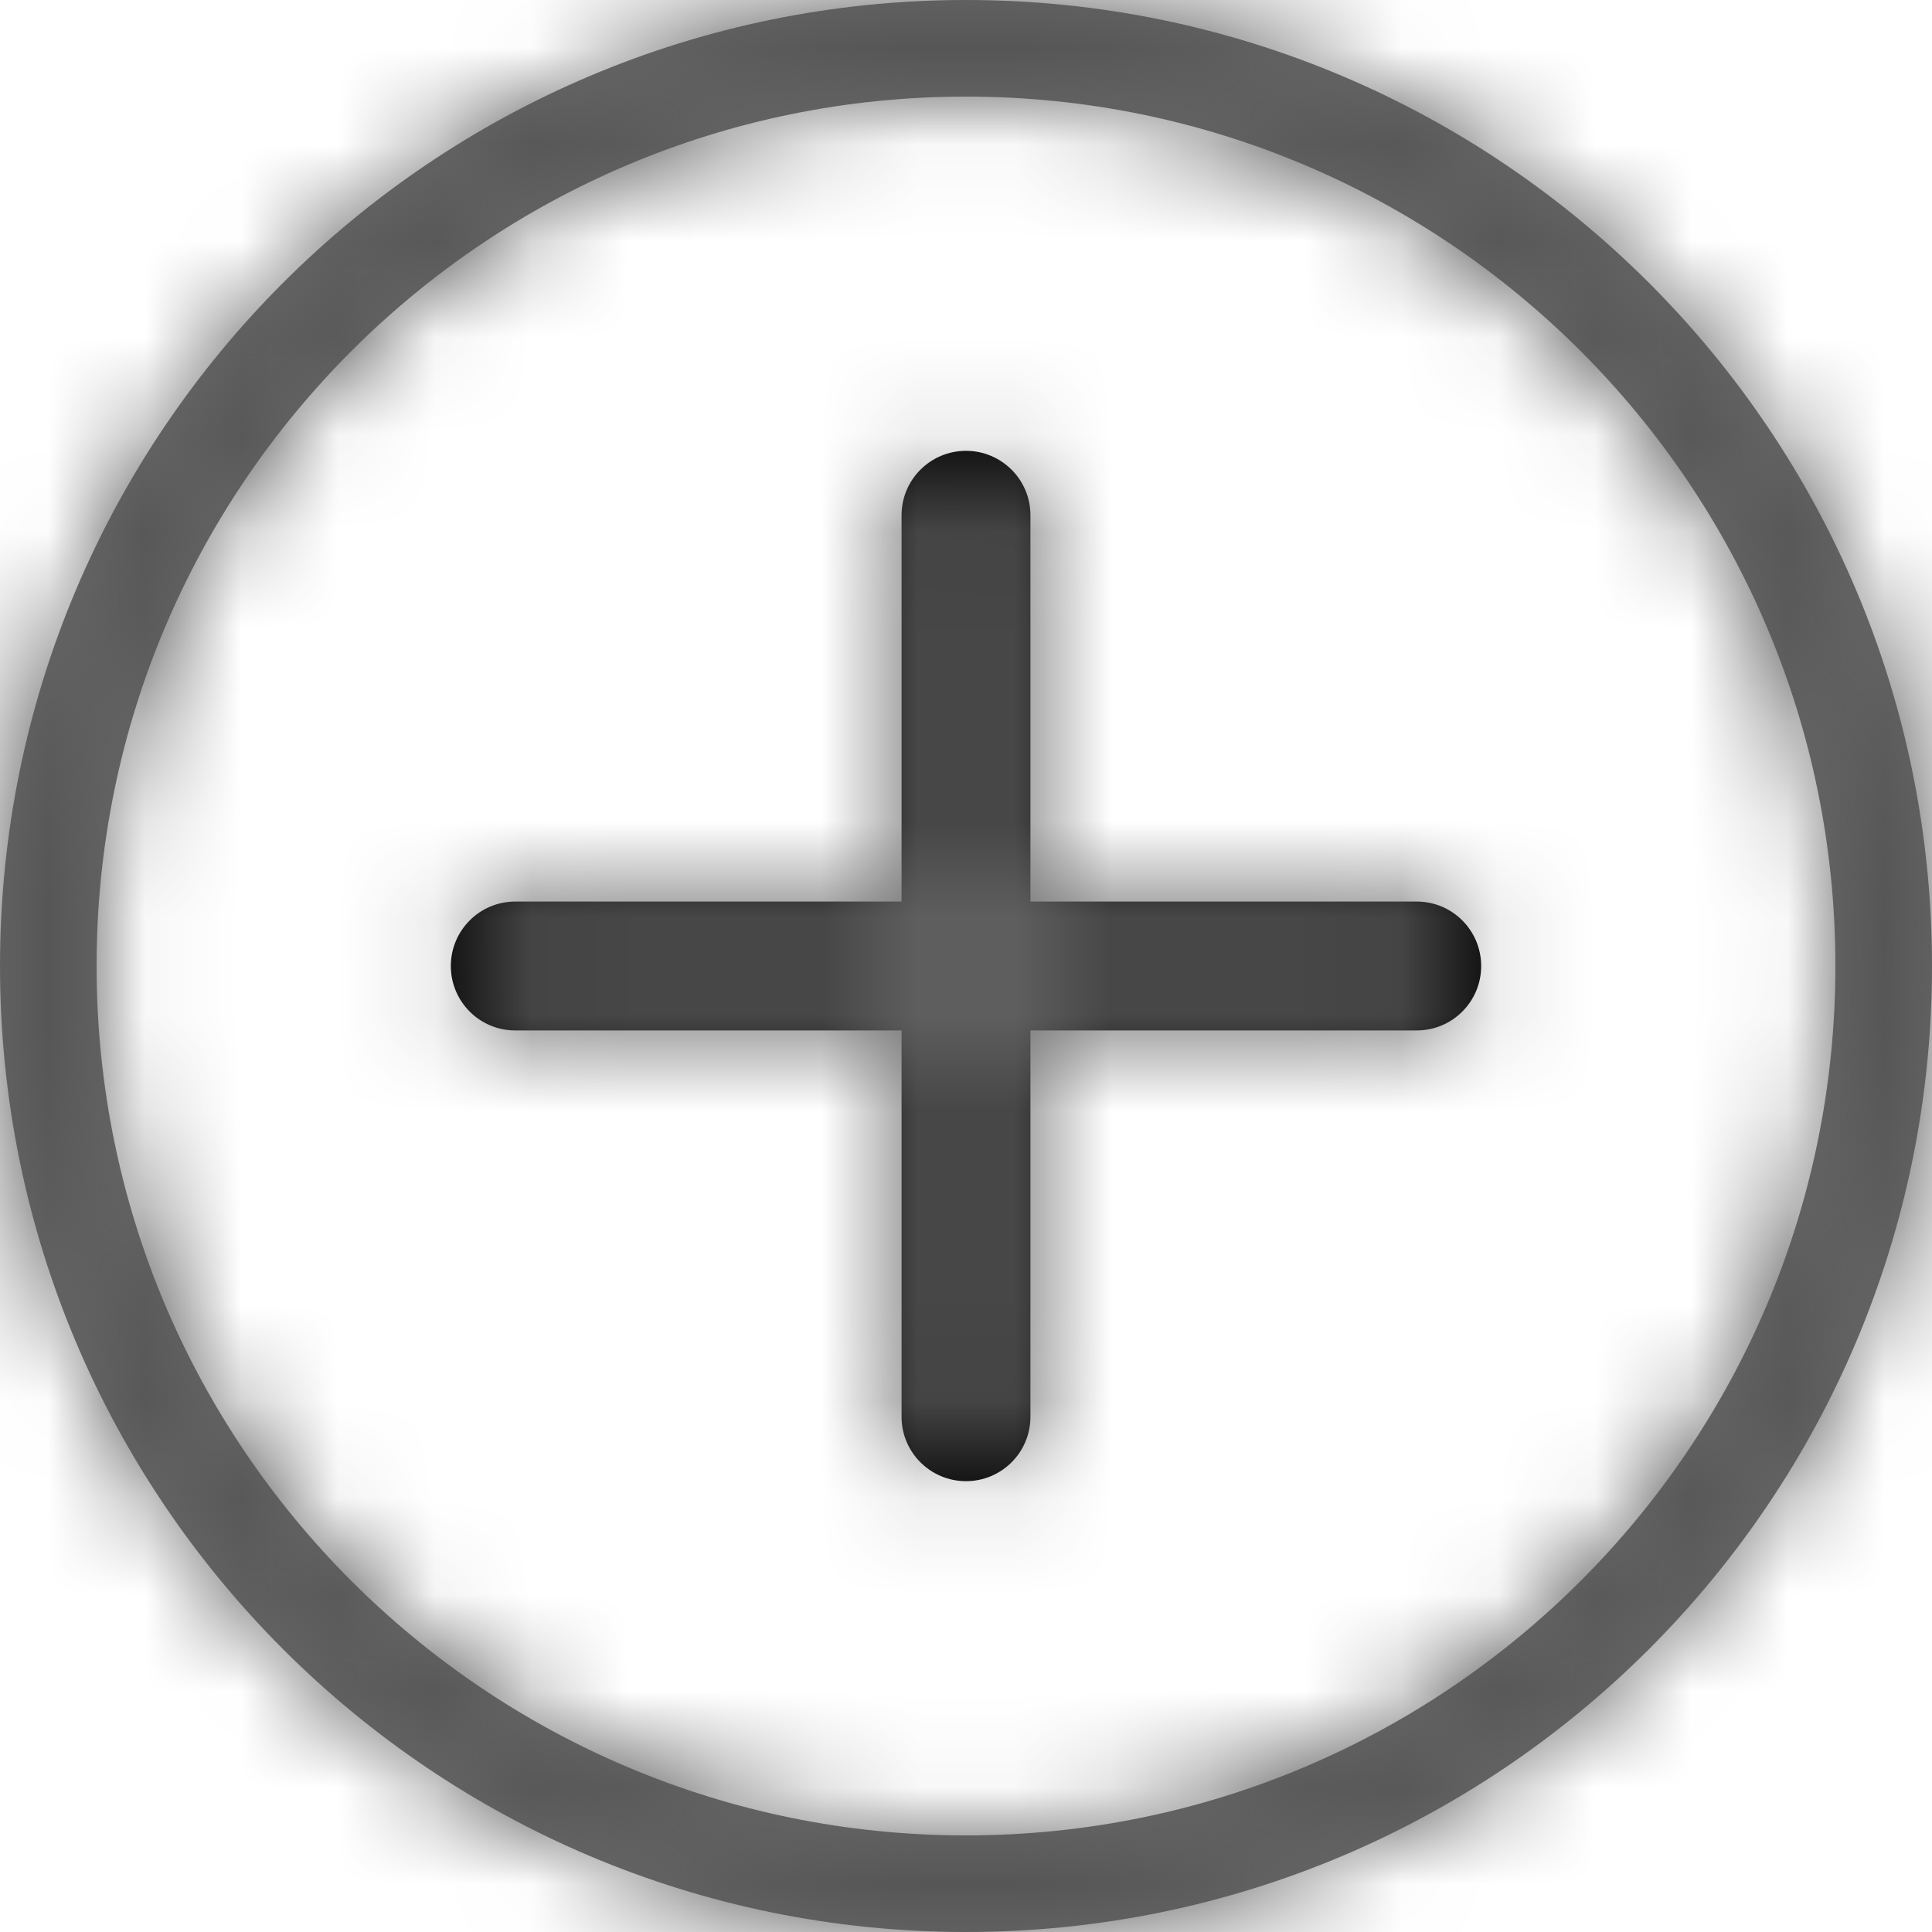 <?xml version="1.0" encoding="UTF-8"?>
<svg width="20px" height="20px" viewBox="0 0 20 20" version="1.1" xmlns="http://www.w3.org/2000/svg" xmlns:xlink="http://www.w3.org/1999/xlink">
    <!-- Generator: Sketch 49.3 (51167) - http://www.bohemiancoding.com/sketch -->
    <title>icons/see more</title>
    <desc>Created with Sketch.</desc>
    <defs>
        <path d="M10,20 C4.477,20 0,15.523 0,10 C0,4.477 4.477,0 10,0 C15.523,0 20,4.477 20,10 C20,15.523 15.523,20 10,20 Z M10,19 C14.971,19 19,14.971 19,10 C19,5.029 14.971,1 10,1 C5.029,1 1,5.029 1,10 C1,14.971 5.029,19 10,19 Z" id="path-1"></path>
        <path d="M8.667,7.333 L12.667,7.333 C13.035,7.333 13.333,7.632 13.333,8 C13.333,8.368 13.035,8.667 12.667,8.667 L8.667,8.667 L8.667,12.667 C8.667,13.035 8.368,13.333 8,13.333 C7.632,13.333 7.333,13.035 7.333,12.667 L7.333,8.667 L3.333,8.667 C2.965,8.667 2.667,8.368 2.667,8 C2.667,7.632 2.965,7.333 3.333,7.333 L7.333,7.333 L7.333,3.333 C7.333,2.965 7.632,2.667 8,2.667 C8.368,2.667 8.667,2.965 8.667,3.333 L8.667,7.333 Z" id="path-3"></path>
    </defs>
    <g id="Pricing-Detail-Pages" stroke="none" stroke-width="1" fill="none" fill-rule="evenodd">
        <g id="Basic-Linux" transform="translate(-256, -3120)">
            <g id="FAQ" transform="translate(0, 2584)">
                <g transform="translate(255, 86)" id="icons/see-more">
                    <g transform="translate(1, 450)">
                        <g id="icons/circle">
                            <g id="blue/@blue500">
                                <mask id="mask-2" fill="white">
                                    <use xlink:href="#path-1"></use>
                                </mask>
                                <use id="Mask" fill="#6A6A6A" xlink:href="#path-1"></use>
                                <g id="@n500" mask="url(#mask-2)" fill="#555555">
                                    <g transform="translate(-39, -39)" id="Path">
                                        <rect x="0" y="0" width="100" height="100"></rect>
                                    </g>
                                </g>
                            </g>
                        </g>
                        <g id="actions/add" transform="translate(2, 2)">
                            <g id="icons/actions/add">
                                <polygon id="Shape" points="0 0 16 0 16 16 0 16"></polygon>
                                <mask id="mask-4" fill="white">
                                    <use xlink:href="#path-3"></use>
                                </mask>
                                <use id="Combined-Shape" fill="#000000" fill-rule="nonzero" xlink:href="#path-3"></use>
                                <g id="@n400" mask="url(#mask-4)" fill="#6A6A6A">
                                    <rect id="Path" x="0" y="0" width="16" height="16"></rect>
                                </g>
                            </g>
                        </g>
                    </g>
                </g>
            </g>
        </g>
    </g>
</svg>